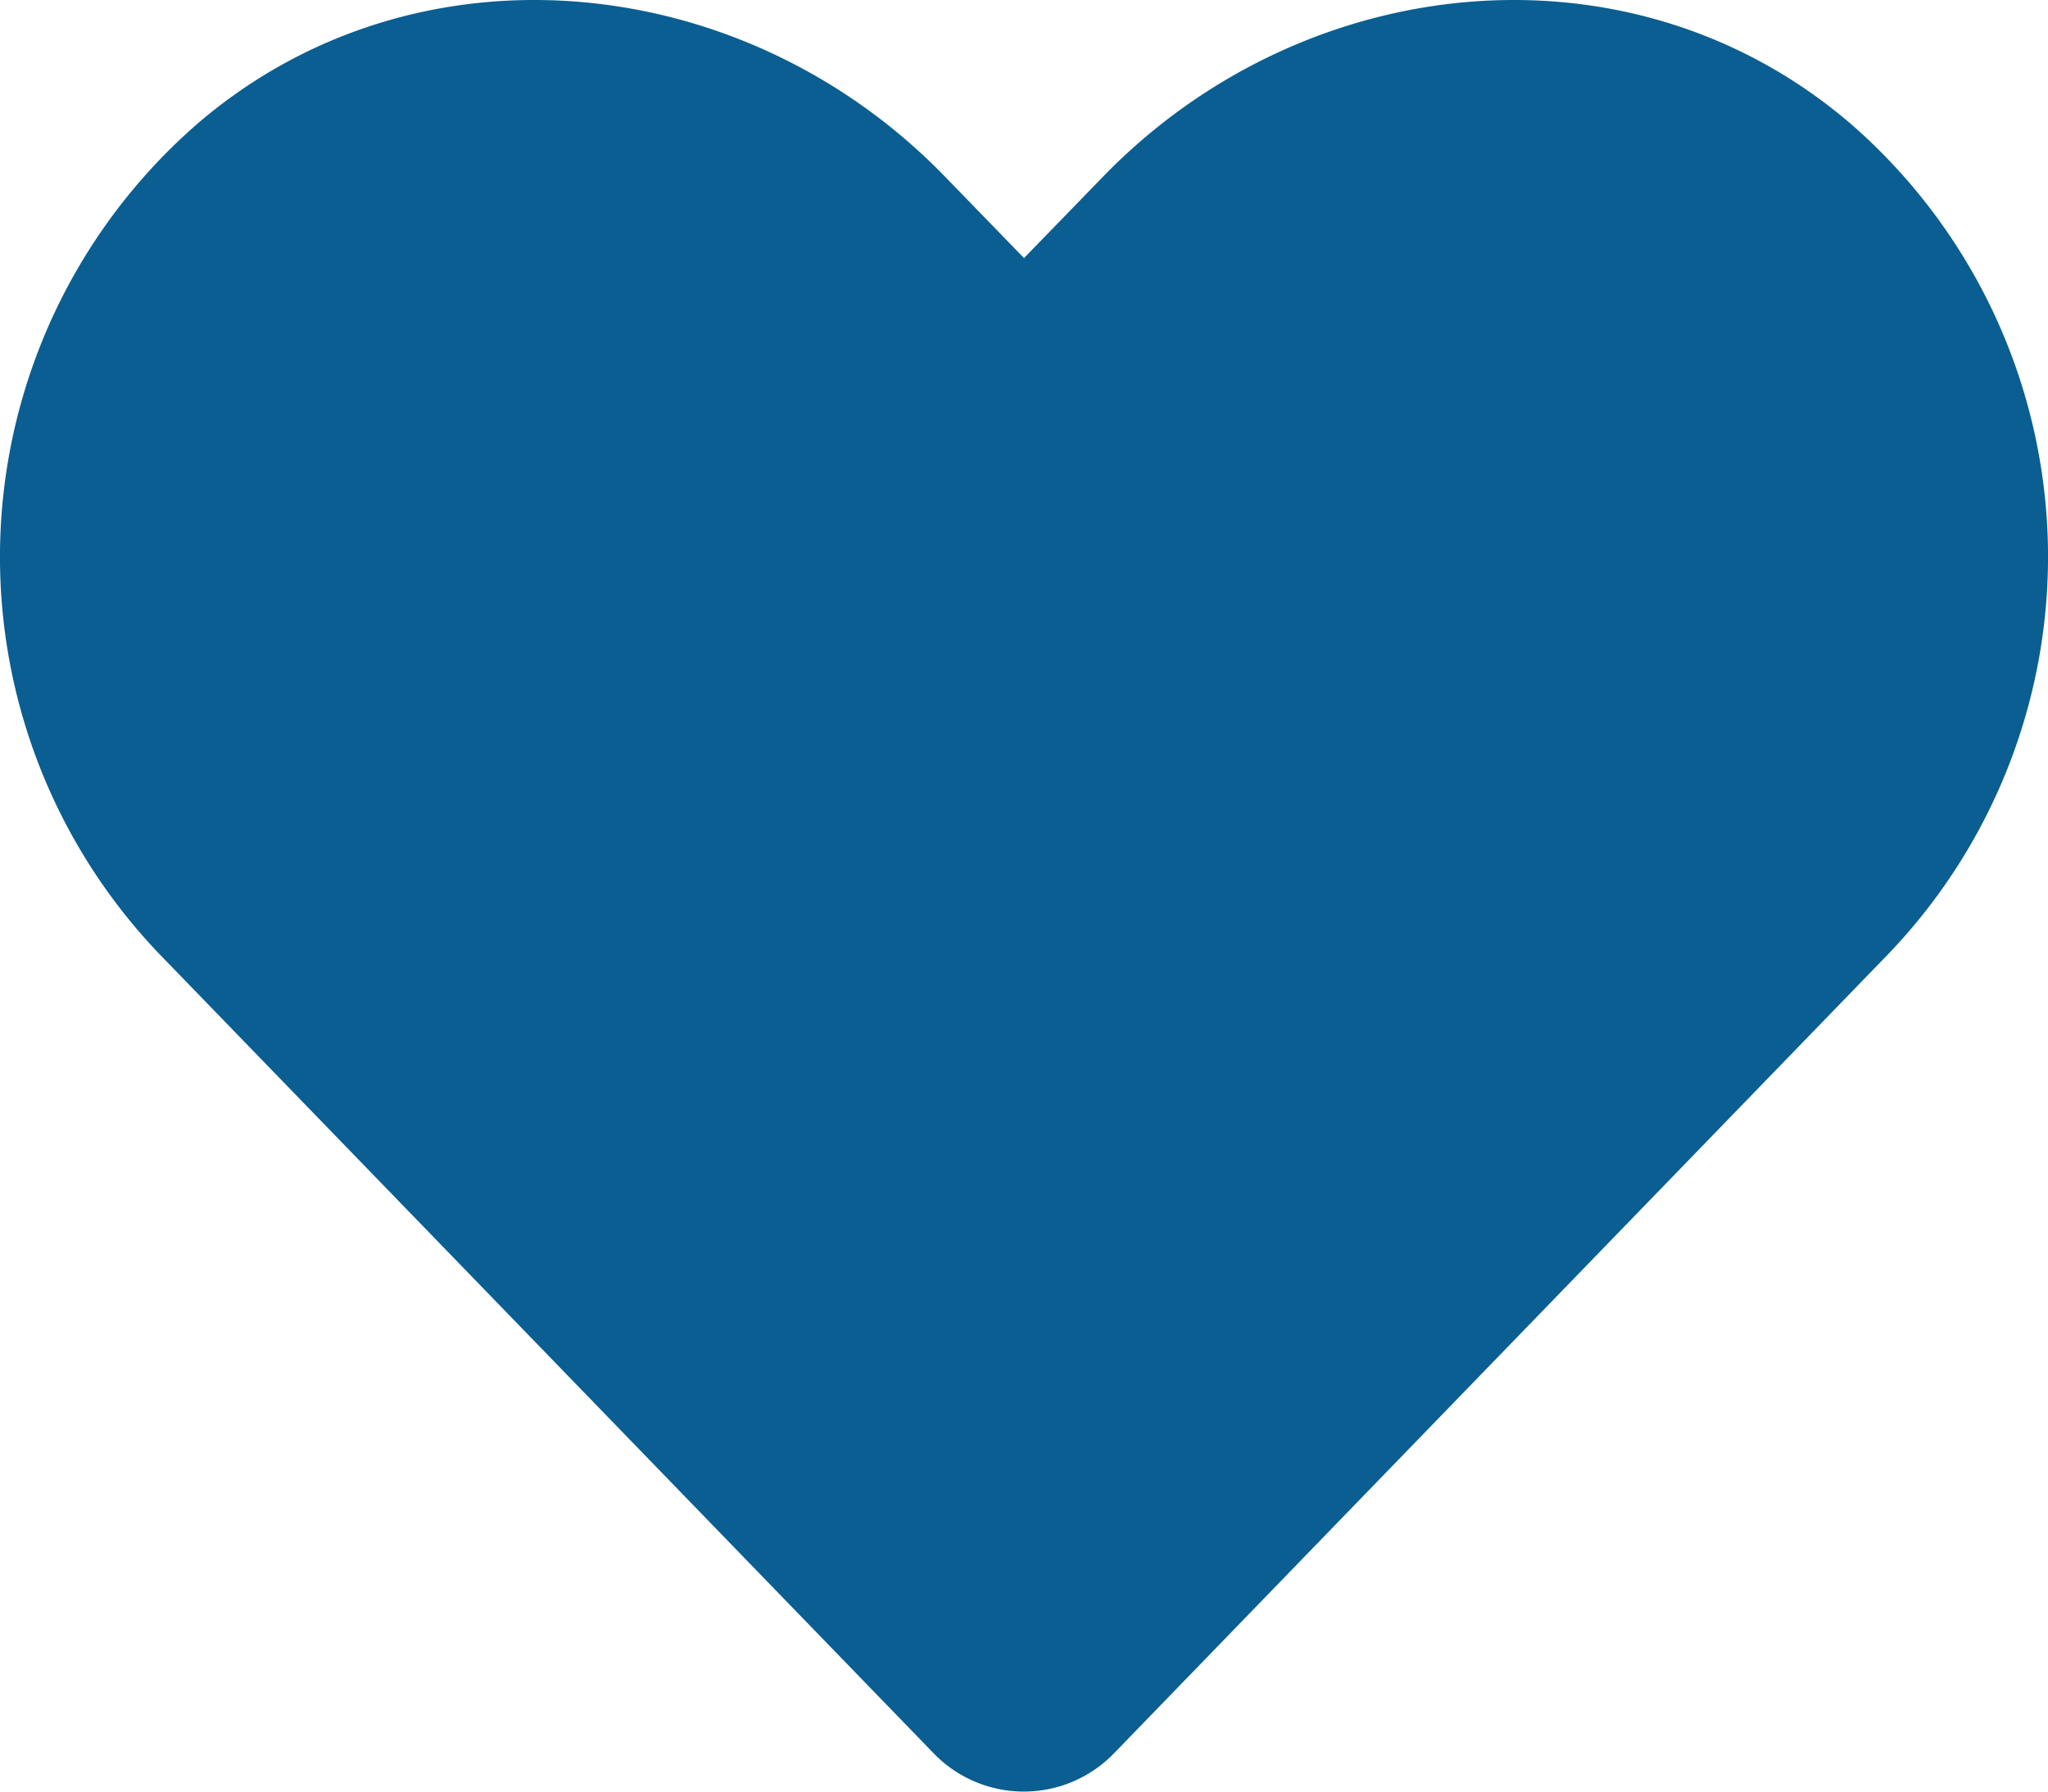 <svg xmlns="http://www.w3.org/2000/svg" width="77" height="67.375" viewBox="0 0 77 67.375"><defs><style>.a{fill:#0a5e91;}</style></defs><path class="a" d="M69.514,36.574c-8.241-7.023-20.5-5.76-28.062,2.045l-2.963,3.053-2.963-3.053c-7.549-7.805-19.821-9.068-28.062-2.045A21.594,21.594,0,0,0,5.975,67.839l29.1,30.047a4.715,4.715,0,0,0,6.813,0l29.1-30.047a21.581,21.581,0,0,0-1.474-31.266Z" transform="translate(0.012 -31.967)"/></svg>